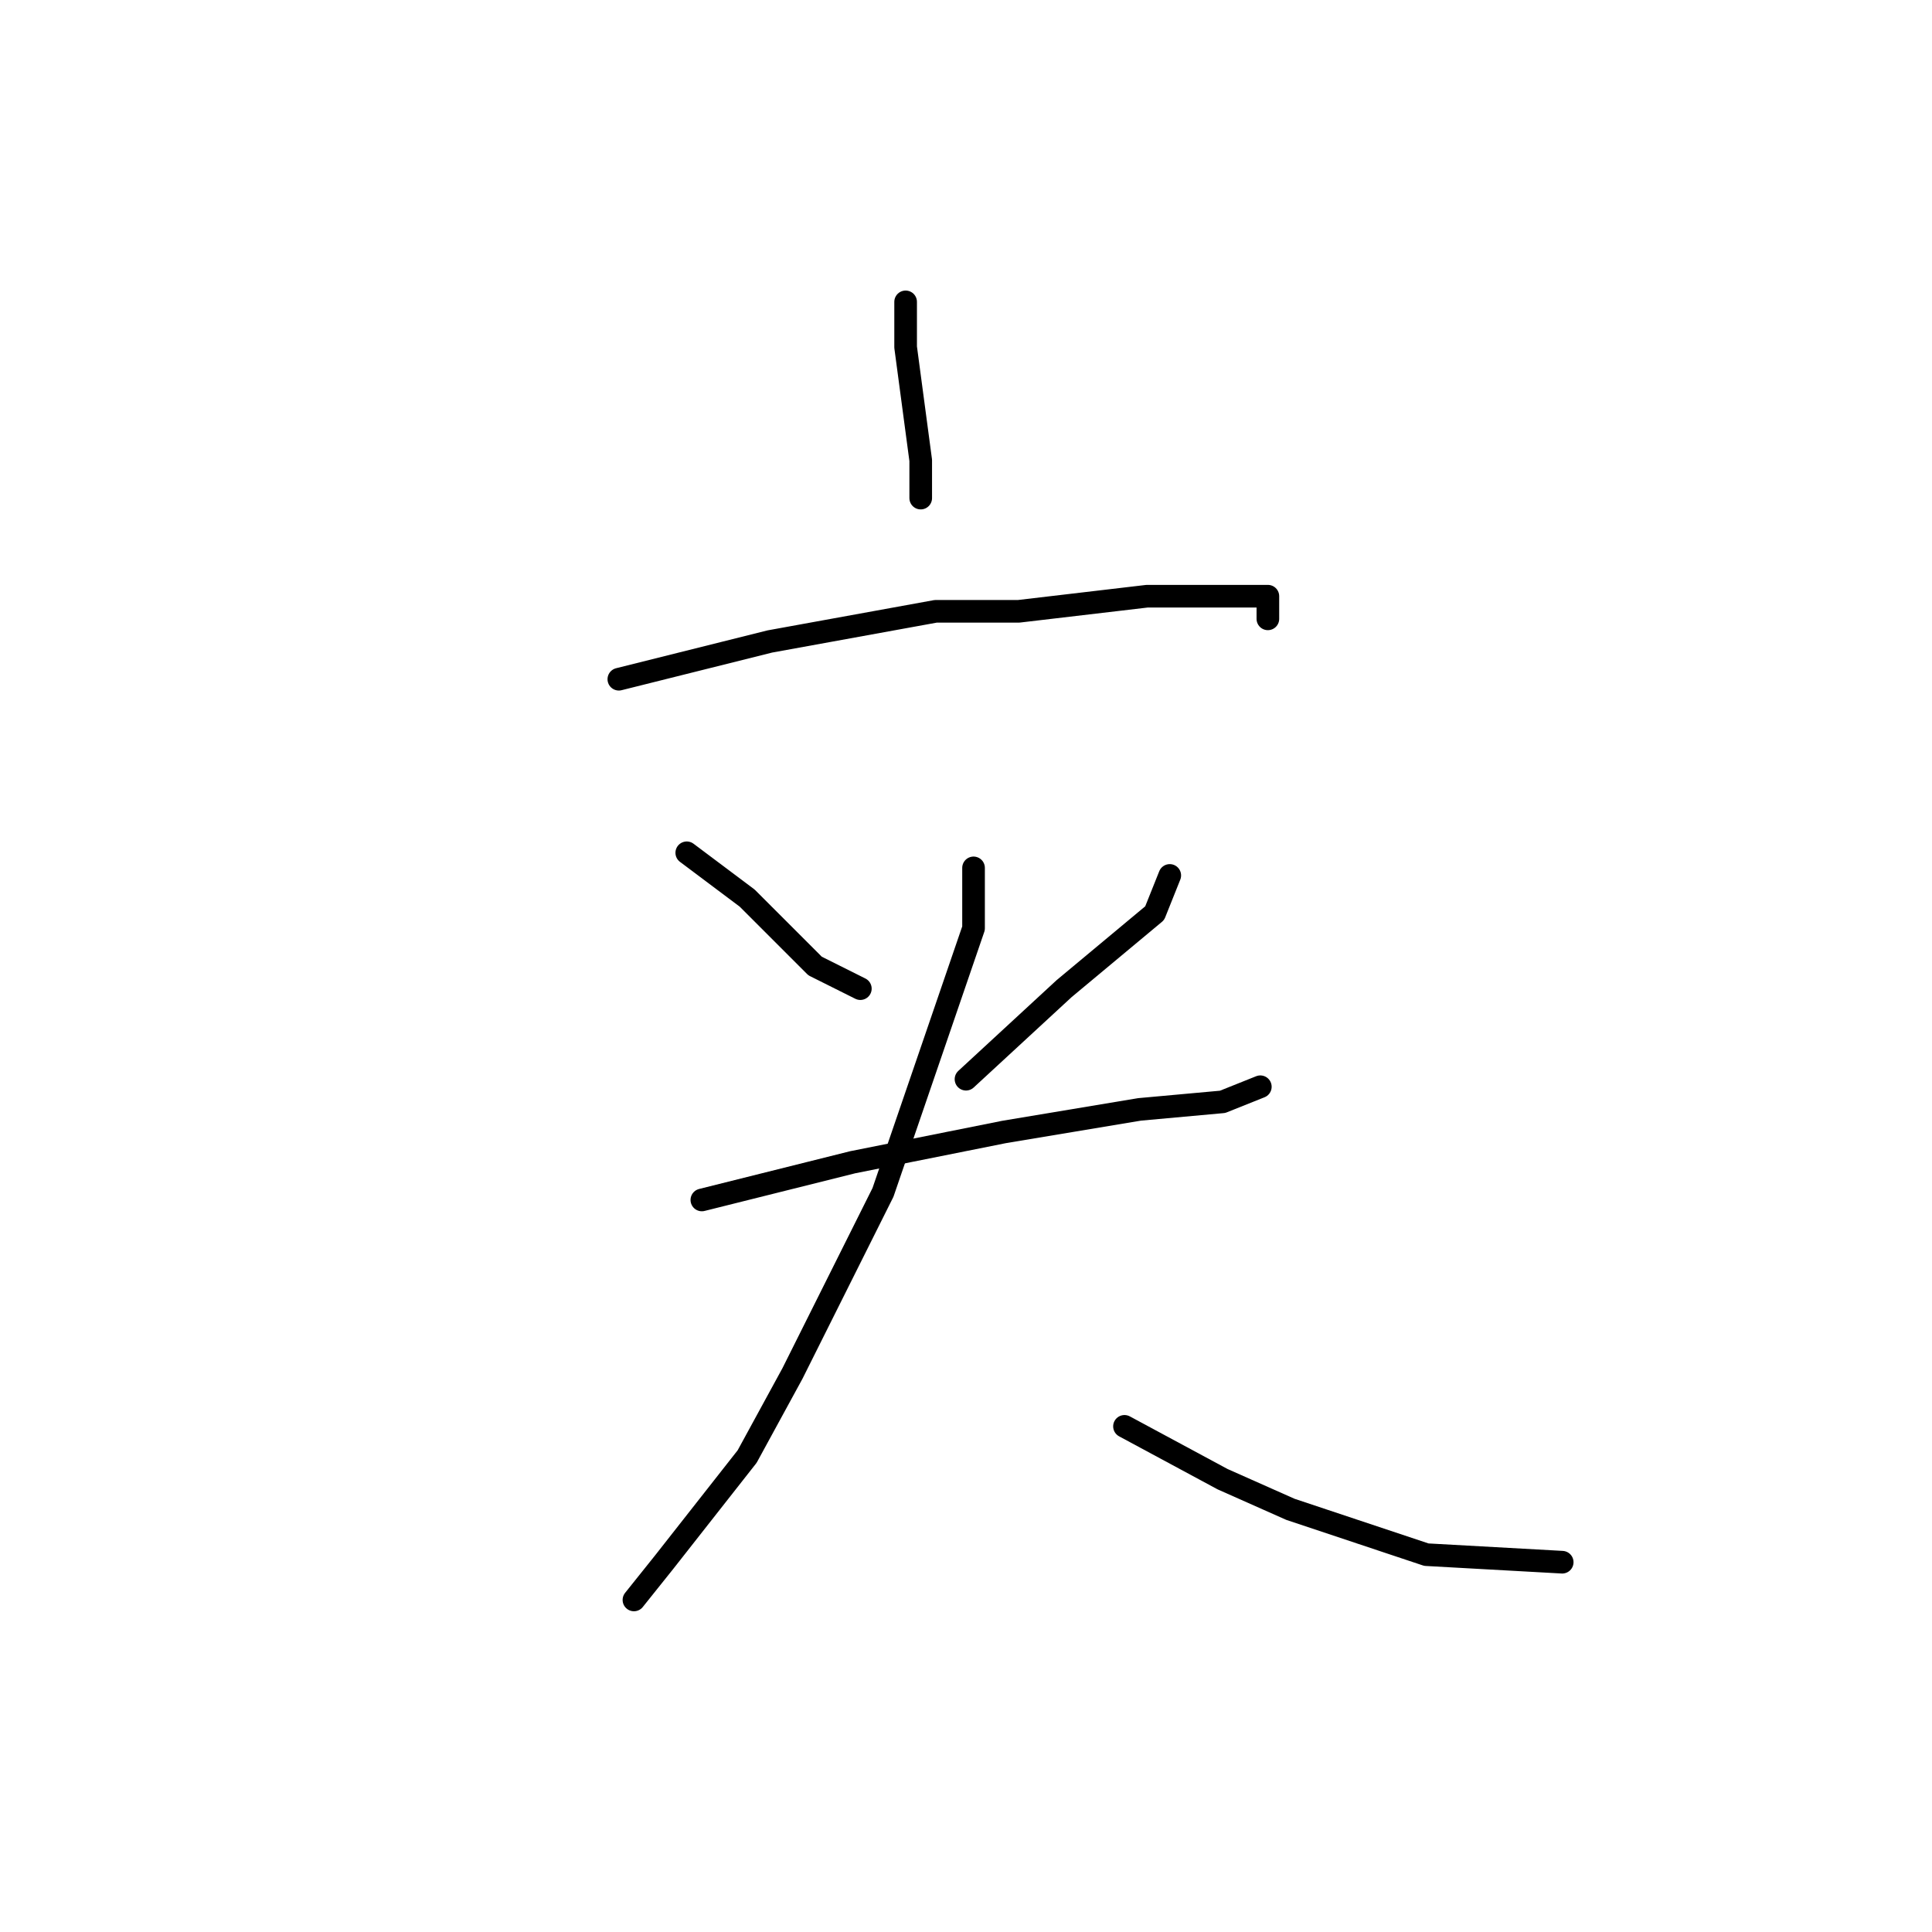 <?xml version="1.0" standalone="no"?>
    <svg width="256" height="256" xmlns="http://www.w3.org/2000/svg" version="1.1">
    <polyline stroke="black" stroke-width="3" stroke-linecap="round" fill="transparent" stroke-linejoin="round" points="120 40 120 46 122 61 122 66 122 66 " />
        <polyline stroke="black" stroke-width="3" stroke-linecap="round" fill="transparent" stroke-linejoin="round" points="82 90 102 85 124 81 135 81 152 79 164 79 168 79 168 82 168 82 " />
        <polyline stroke="black" stroke-width="3" stroke-linecap="round" fill="transparent" stroke-linejoin="round" points="91 113 99 119 108 128 114 131 114 131 " />
        <polyline stroke="black" stroke-width="3" stroke-linecap="round" fill="transparent" stroke-linejoin="round" points="155 116 153 121 141 131 128 143 128 143 " />
        <polyline stroke="black" stroke-width="3" stroke-linecap="round" fill="transparent" stroke-linejoin="round" points="93 159 113 154 133 150 151 147 162 146 167 144 167 144 " />
        <polyline stroke="black" stroke-width="3" stroke-linecap="round" fill="transparent" stroke-linejoin="round" points="129 115 129 123 117 158 105 182 99 193 88 207 84 212 84 212 " />
        <polyline stroke="black" stroke-width="3" stroke-linecap="round" fill="transparent" stroke-linejoin="round" points="149 189 162 196 171 200 189 206 207 207 207 207 " />
        </svg>